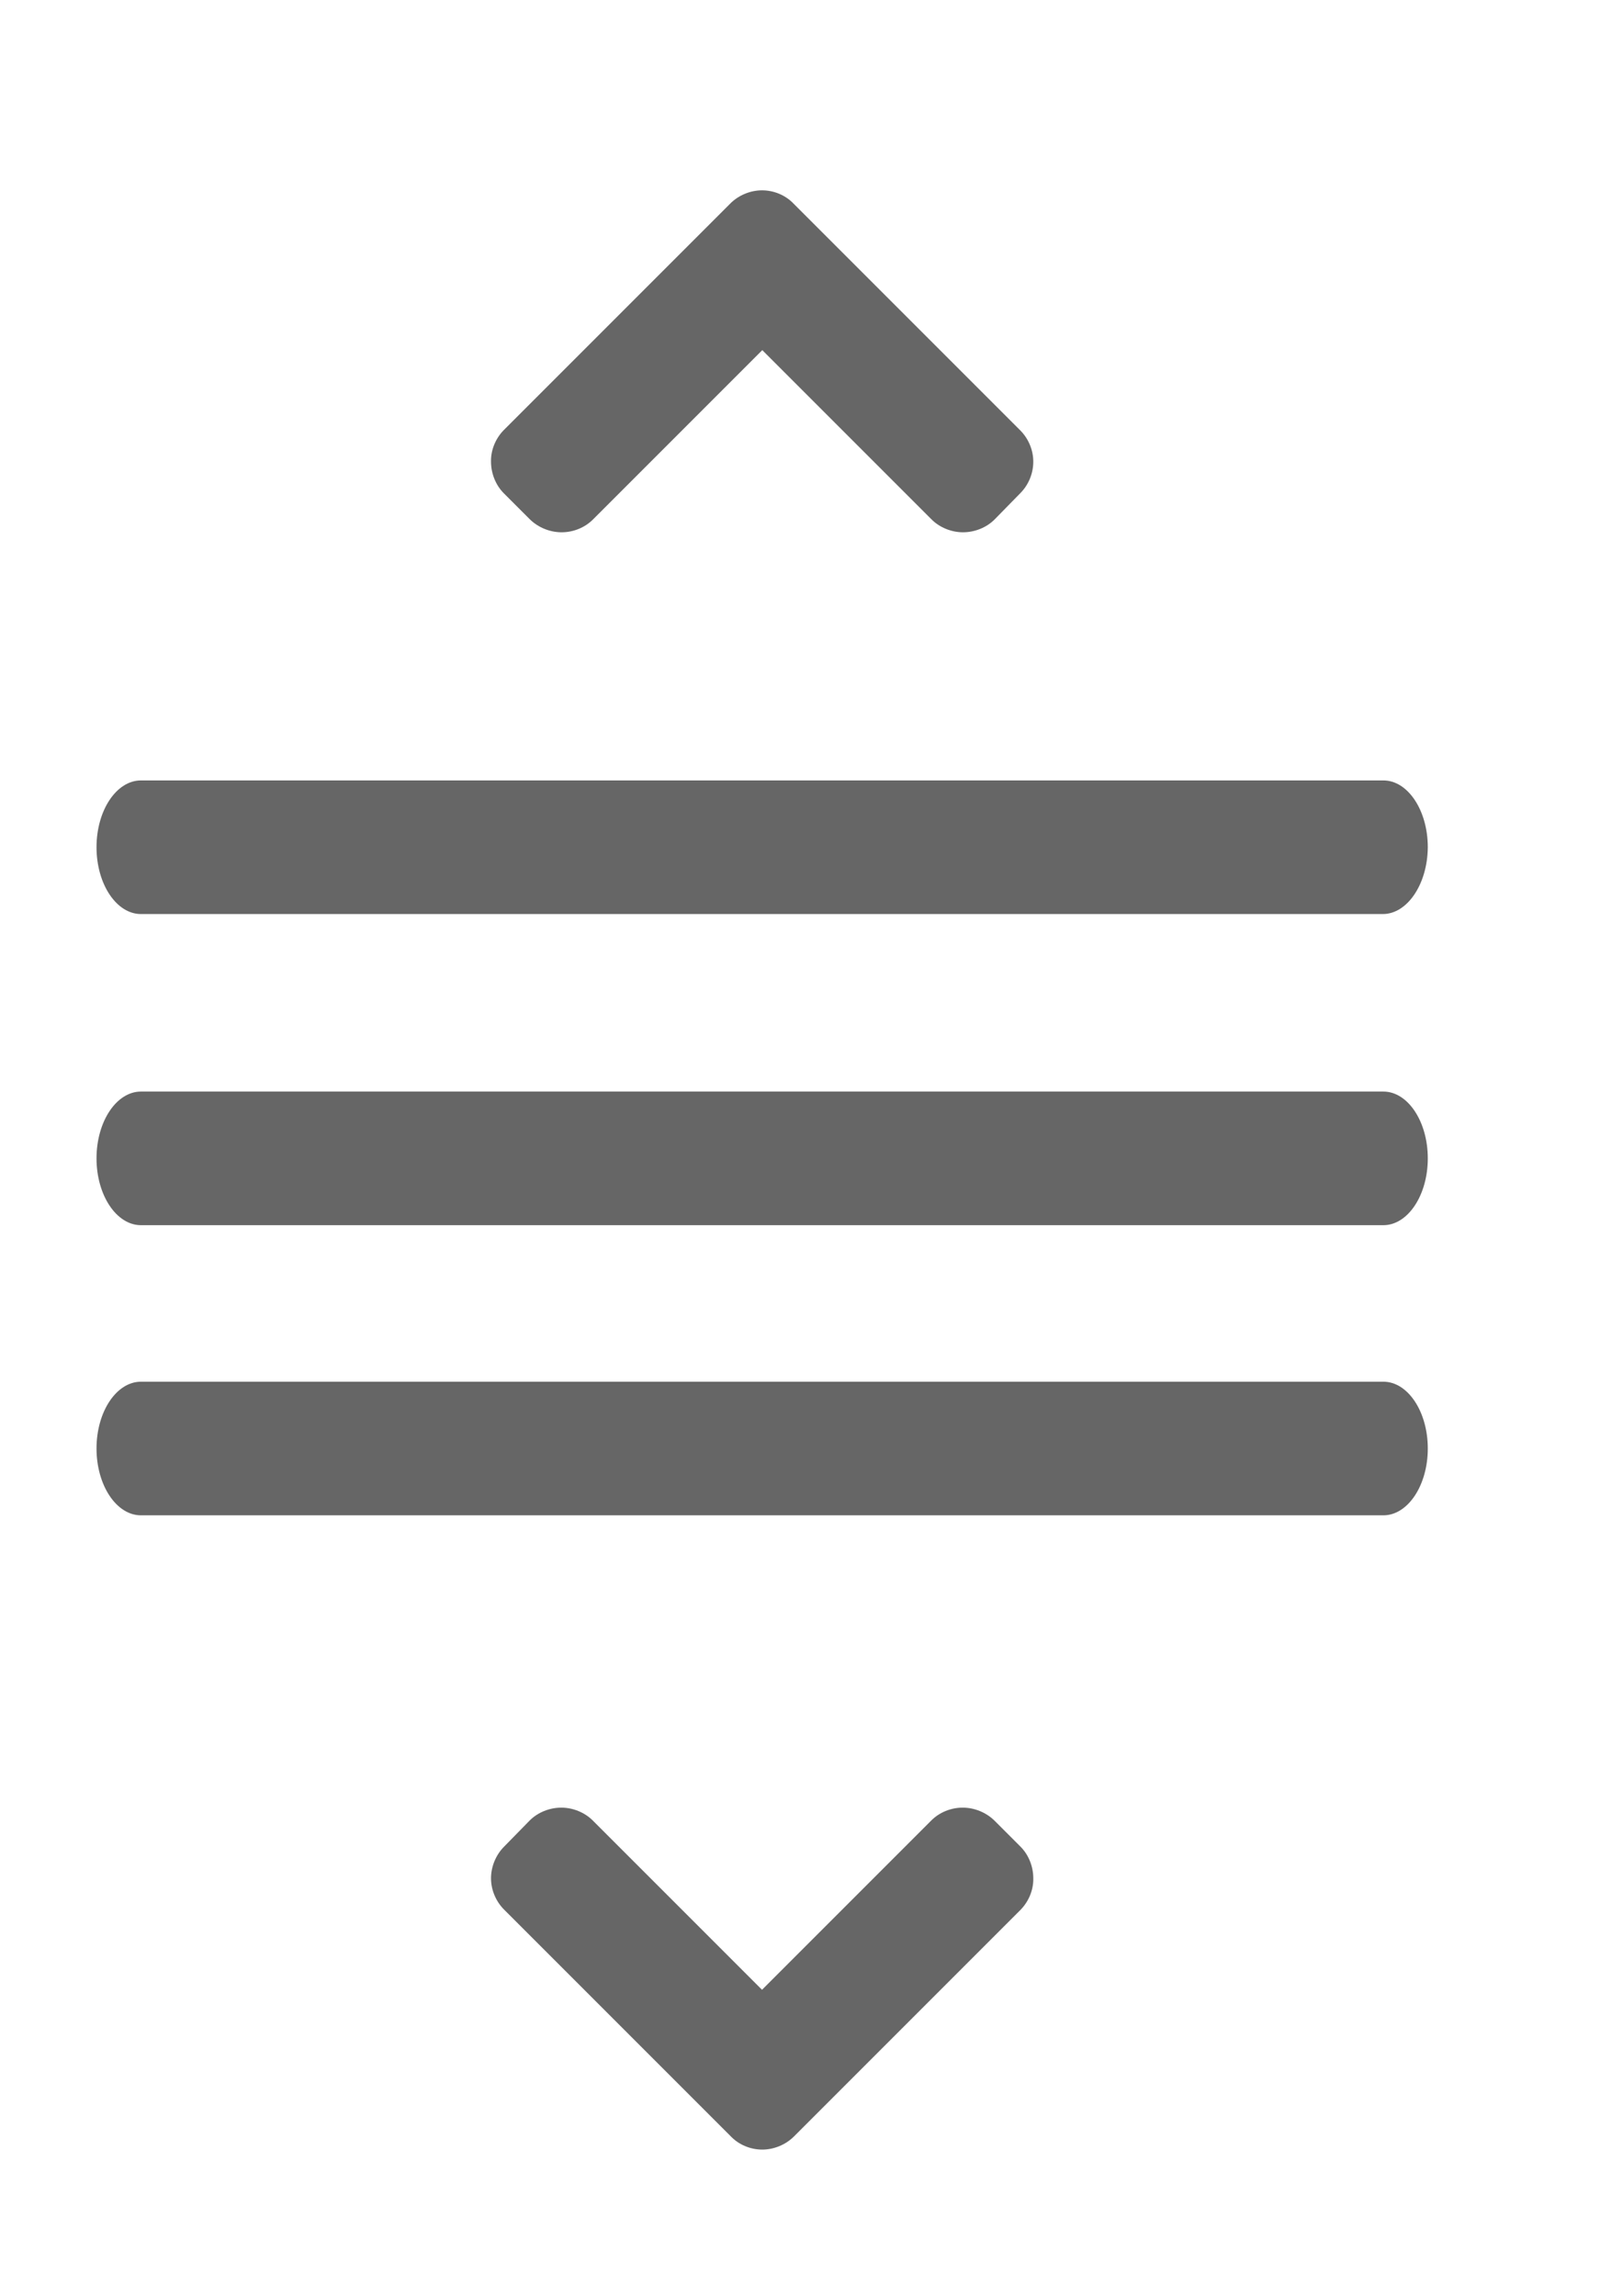 <?xml version="1.0" encoding="utf-8"?>
<!-- Generator: Adobe Illustrator 18.1.1, SVG Export Plug-In . SVG Version: 6.00 Build 0)  -->
<svg version="1.1" id="Layer_1" xmlns="http://www.w3.org/2000/svg" xmlns:xlink="http://www.w3.org/1999/xlink" x="0px" y="0px"
	 viewBox="0 0 595.3 841.9" enable-background="new 0 0 595.3 841.9" xml:space="preserve">
<path fill="#666666" d="M507.2,335.2H51.7c-9,0-16.3-11-16.3-24.5c0-13.5,7.3-24.5,16.3-24.5h455.7c9,0,16.3,11,16.3,24.5
	C523.6,324.2,516.2,335.2,507.2,335.2z"/>
<path fill="#666666" d="M51.7,400.3h455.7c9,0,16.3,11,16.3,24.5s-7.3,24.5-16.3,24.5H51.7c-9,0-16.3-11-16.3-24.5
	S42.7,400.3,51.7,400.3z"/>
<path fill="#666666" d="M51.7,506.7h455.7c9,0,16.3,11,16.3,24.5c0,13.5-7.3,24.5-16.3,24.5H51.7c-9,0-16.3-11-16.3-24.5
	C35.4,517.7,42.7,506.7,51.7,506.7z"/>
<path fill="#666666" d="M184.7,157.8l83.2-83.2c3-3,7.3-4.8,11.6-4.8c4.4,0,8.6,1.8,11.5,4.8l83.2,83.2c3,3,4.8,7.2,4.8,11.5
	c0,4.4-1.8,8.6-4.8,11.6l-9.4,9.6c-3,3-7.3,4.7-11.6,4.7s-8.6-1.8-11.5-4.7l-62.1-62.1l-62.1,62.1c-3,3-7.2,4.7-11.5,4.7
	c-4.4,0-8.6-1.8-11.6-4.7l-9.6-9.6c-3-3-4.7-7.3-4.7-11.6C180,165,181.8,160.8,184.7,157.8z"/>
<path fill="#666666" d="M374.4,700.3l-83.2,83.2c-3,3-7.3,4.8-11.6,4.8c-4.4,0-8.6-1.8-11.5-4.8l-83.2-83.2c-3-3-4.8-7.2-4.8-11.5
	s1.8-8.6,4.8-11.6l9.4-9.6c3-3,7.3-4.7,11.6-4.7s8.6,1.8,11.5,4.7l62.1,62.1l62.1-62.1c3-3,7.2-4.7,11.5-4.7c4.4,0,8.6,1.8,11.6,4.7
	l9.6,9.6c3,3,4.7,7.3,4.7,11.6C379.1,693.1,377.3,697.3,374.4,700.3z"/>
</svg>
